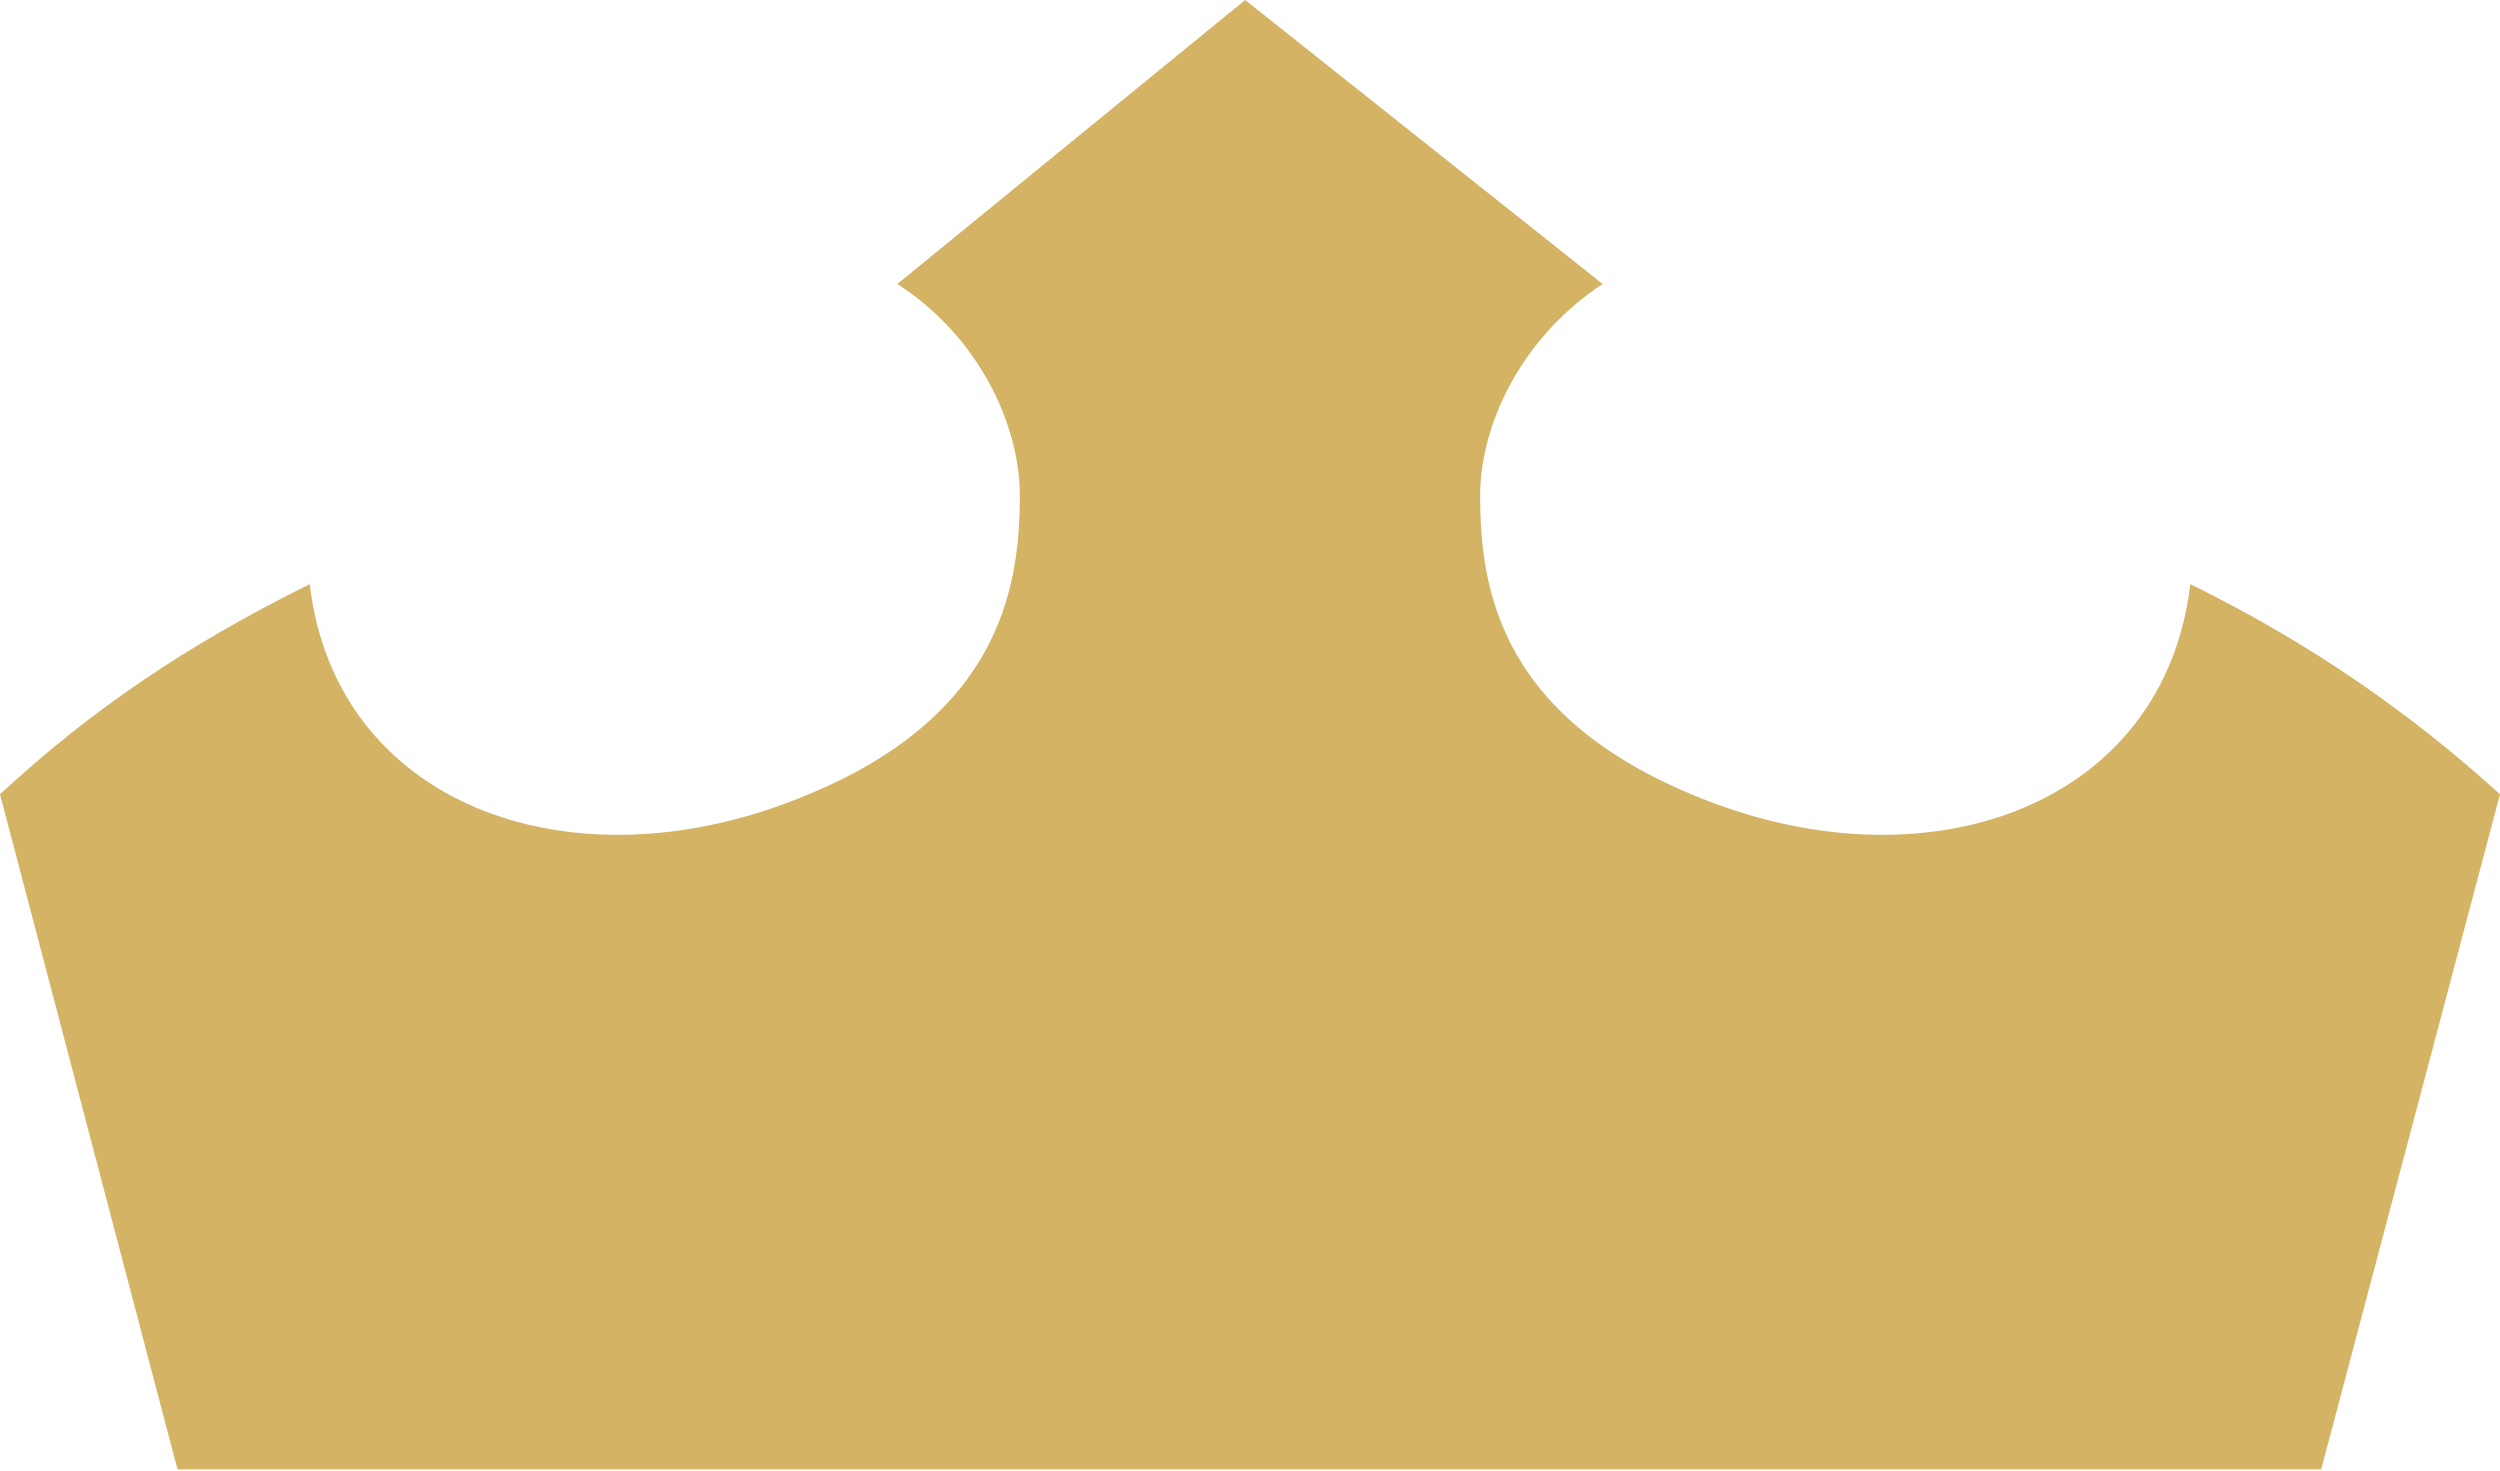 <svg width="17" height="10" viewBox="0 0 17 10" fill="none" xmlns="http://www.w3.org/2000/svg">
<path d="M6.102 1.931C6.66 2.291 6.935 2.893 6.935 3.37C6.935 4.022 6.785 4.908 5.395 5.443C3.846 6.045 2.281 5.46 2.106 3.972C1.265 4.39 0.624 4.824 0 5.401L1.207 9.992H15.784L17 5.401C16.392 4.849 15.71 4.373 14.894 3.972C14.719 5.46 13.154 6.045 11.605 5.443C10.207 4.9 10.065 4.022 10.065 3.37C10.065 2.893 10.34 2.299 10.898 1.931L8.467 0L6.102 1.931Z" fill="#D4B464"/>
</svg>

